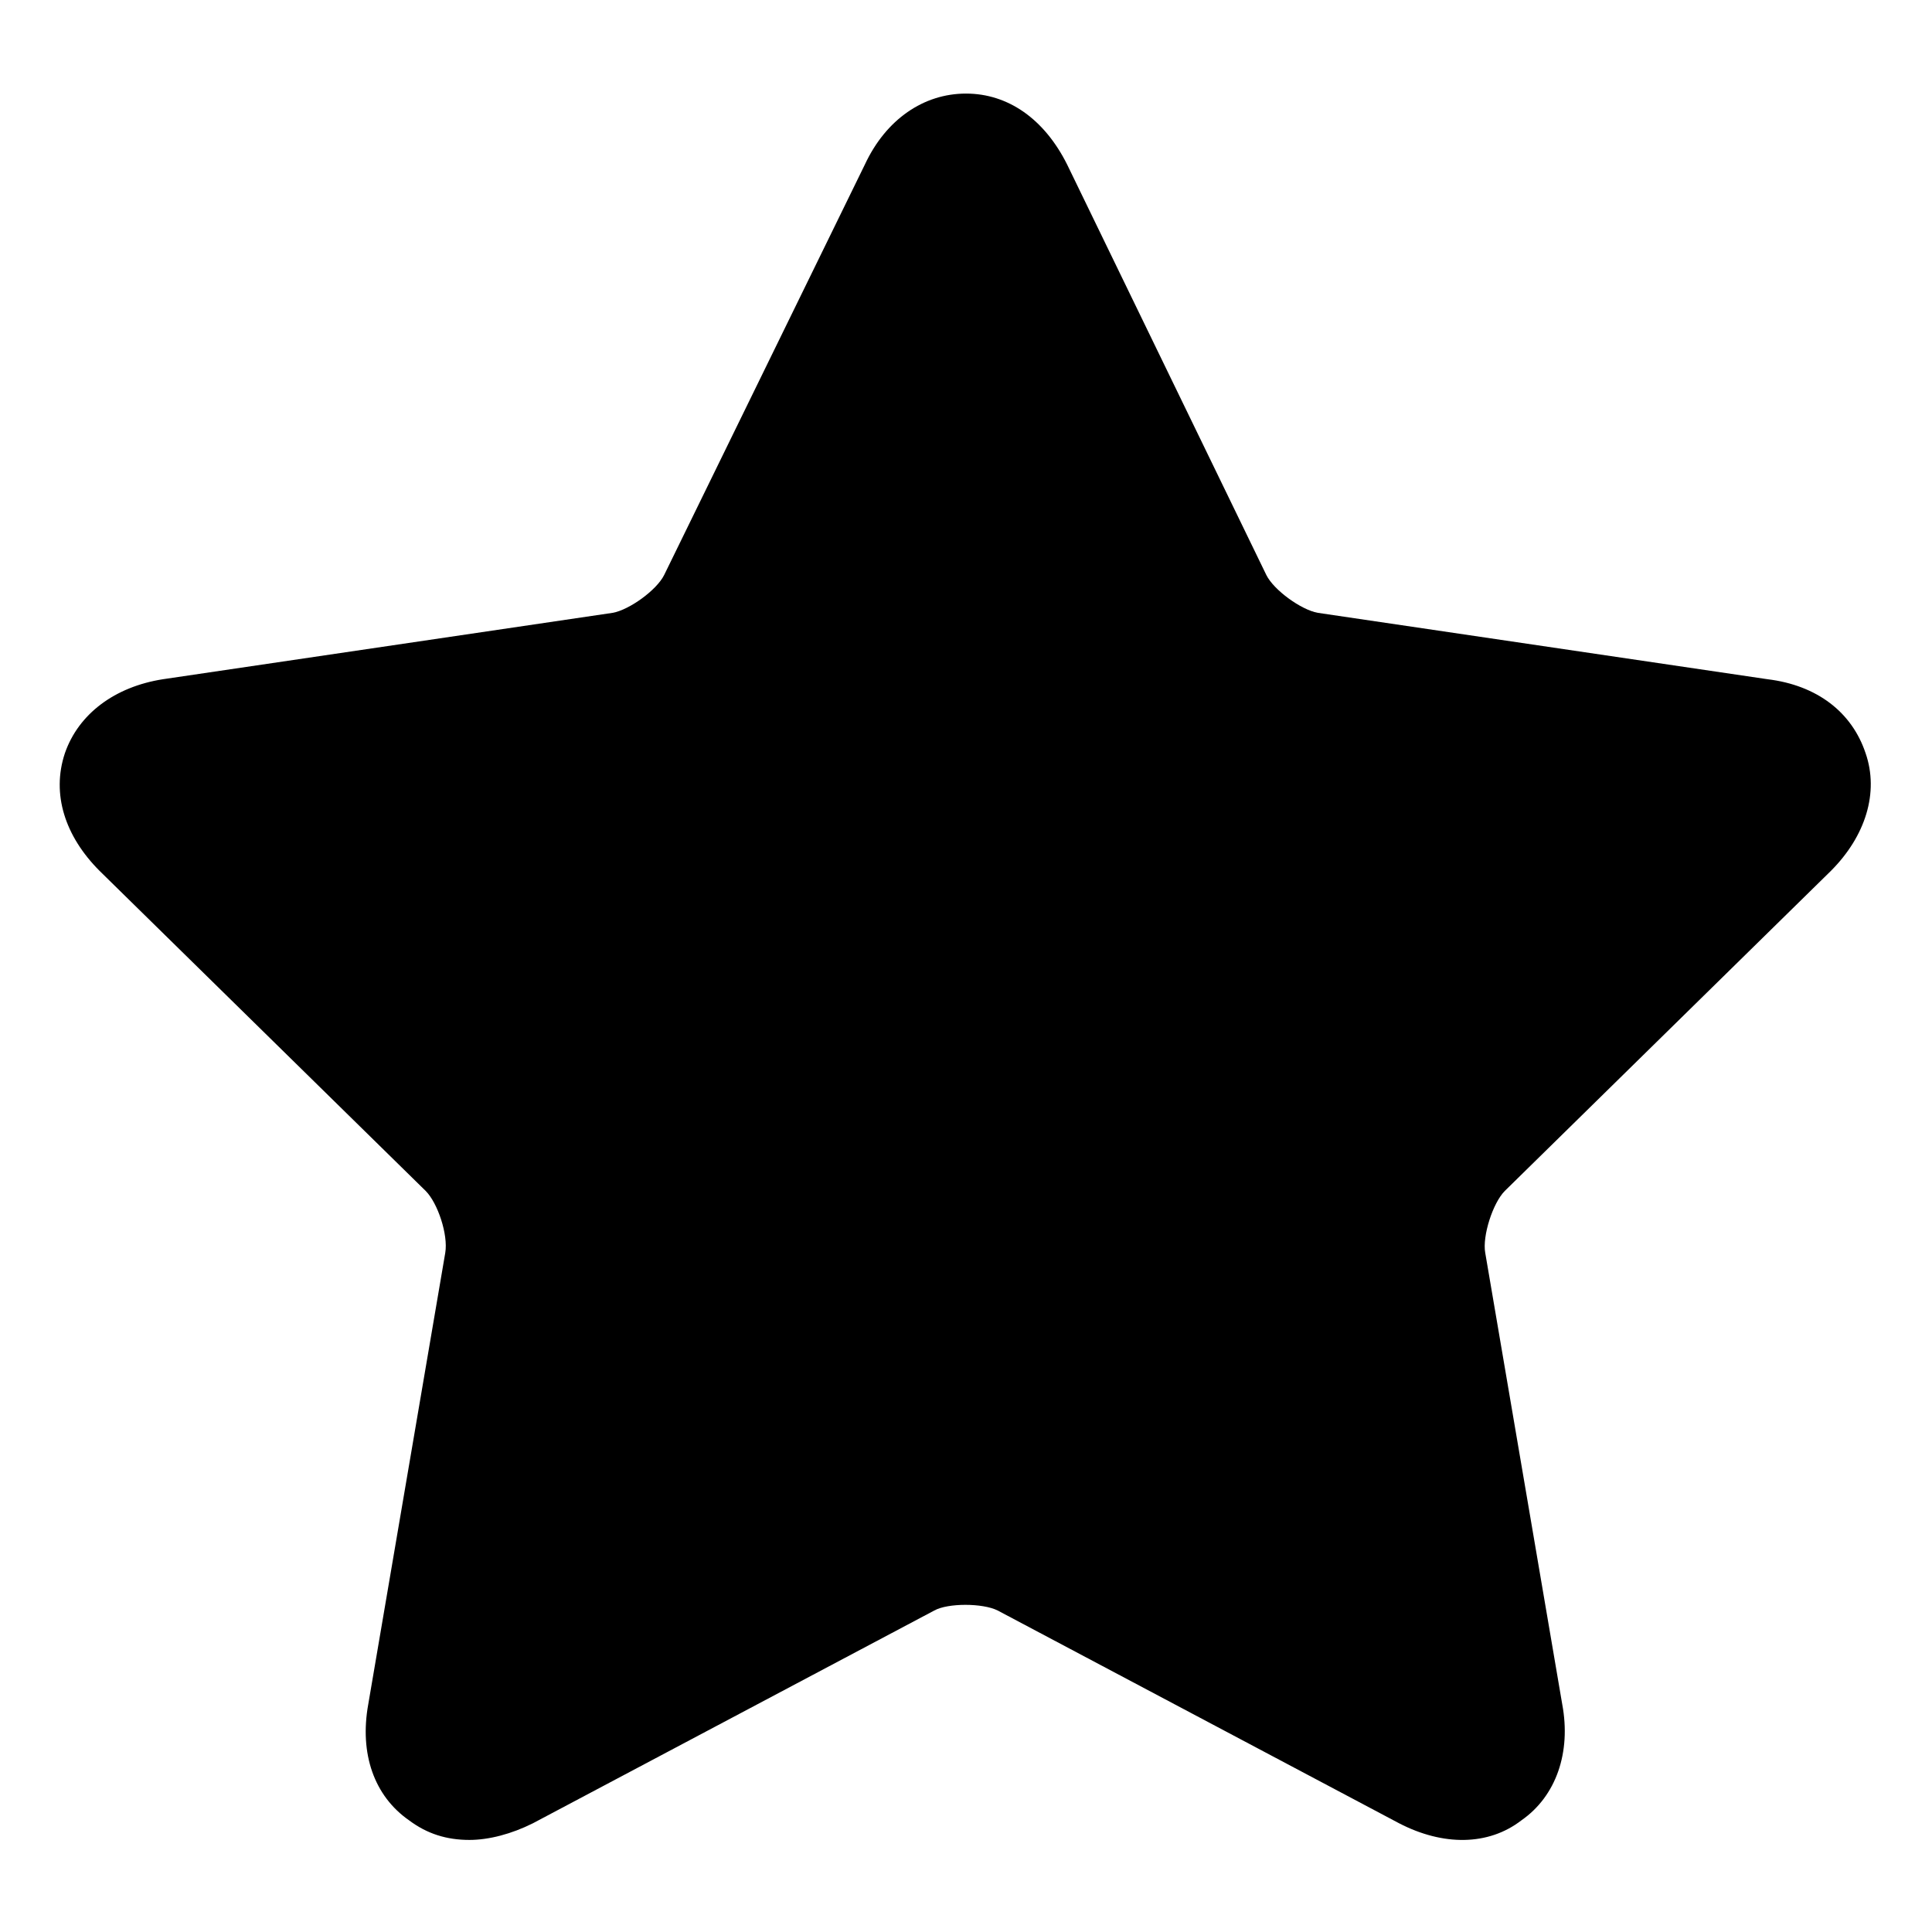 <?xml version="1.0" encoding="utf-8"?>
<!-- Generator: Adobe Illustrator 21.0.0, SVG Export Plug-In . SVG Version: 6.00 Build 0)  -->
<svg version="1.1" id="图层_1" xmlns="http://www.w3.org/2000/svg" xmlns:xlink="http://www.w3.org/1999/xlink" x="0px" y="0px"
	 viewBox="0 0 128 128" style="enable-background:new 0 0 128 128;" xml:space="preserve">
<path d="M121.3,57.7c2.3-2.3,3.2-5.2,2.3-7.8c-0.9-2.7-3.2-4.5-6.5-4.9l-29.8-4.4c-1.1-0.2-2.9-1.5-3.4-2.5L70.7,10.9
	c-1.5-3-3.9-4.7-6.7-4.7c-2.8,0-5.3,1.7-6.7,4.7L44,38.1c-0.5,1-2.3,2.3-3.4,2.5l-29.8,4.4c-3.2,0.5-5.6,2.3-6.5,4.9
	c-0.9,2.7,0,5.5,2.3,7.8l21.6,21.2c0.8,0.8,1.5,2.9,1.3,4.1l-5.1,29.9c-0.6,3.3,0.4,6.1,2.7,7.7c1.2,0.9,2.5,1.3,4,1.3
	c1.3,0,2.8-0.4,4.2-1.1l26.6-14.1c0.9-0.5,3.2-0.5,4.2,0l26.6,14.1c2.9,1.5,5.9,1.5,8.1-0.2c2.3-1.6,3.3-4.5,2.7-7.7l-5.1-29.9
	c-0.2-1.1,0.5-3.3,1.3-4.1L121.3,57.7L121.3,57.7z"/>
</svg>
